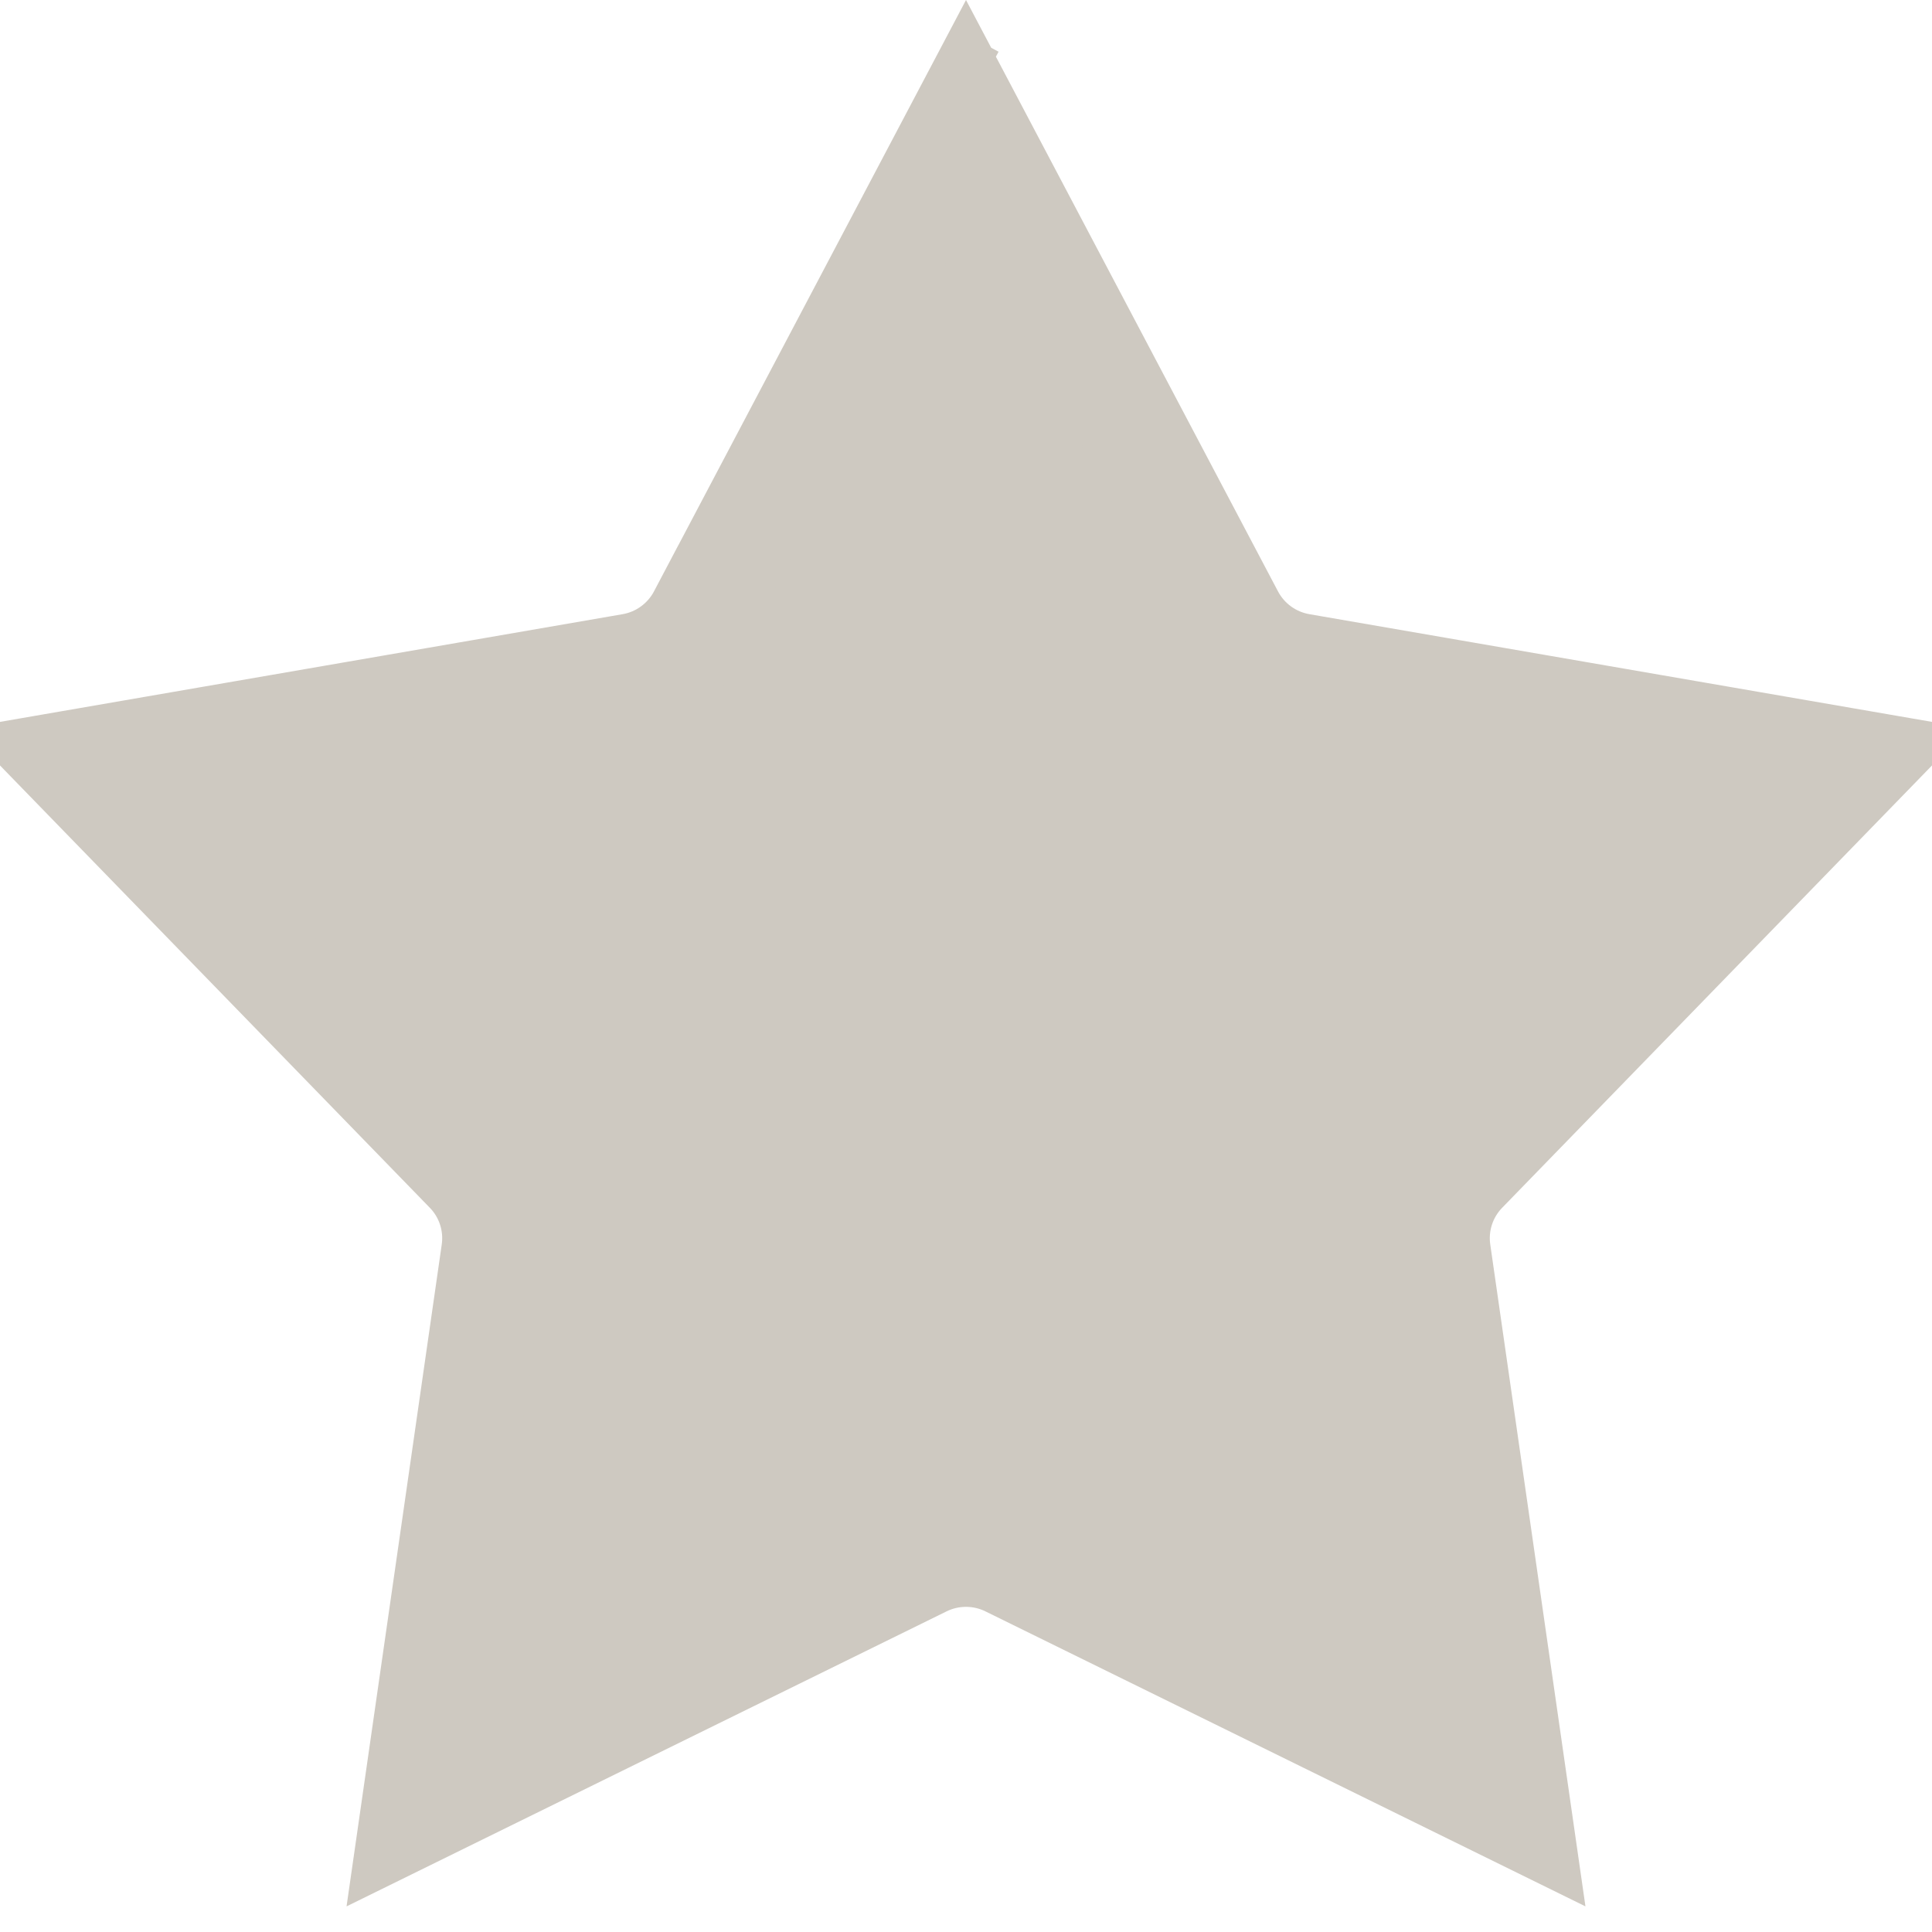 <svg width="22" height="22" viewBox="0 0 22 22" fill="none" xmlns="http://www.w3.org/2000/svg">
<path d="M11 1.286L14.022 7.014C14.181 7.316 14.472 7.527 14.808 7.585L21.19 8.689L16.676 13.334L17.106 13.752L16.676 13.334C16.438 13.578 16.327 13.919 16.376 14.257L17.298 20.668L11.485 17.81C11.179 17.66 10.821 17.66 10.515 17.81L4.702 20.668L5.624 14.257C5.673 13.919 5.562 13.578 5.324 13.334L0.81 8.689L7.192 7.585C7.528 7.527 7.818 7.316 7.978 7.014L7.447 6.734L7.978 7.014L11 1.286ZM4.532 20.752C4.532 20.752 4.532 20.752 4.532 20.752L4.532 20.752ZM11.088 1.118L11.088 1.118L11 1.071L11.088 1.118C11.088 1.118 11.088 1.118 11.088 1.118Z" fill="#CEC9C1" stroke="#CEC9C1" stroke-width="1.2"/>
</svg>
